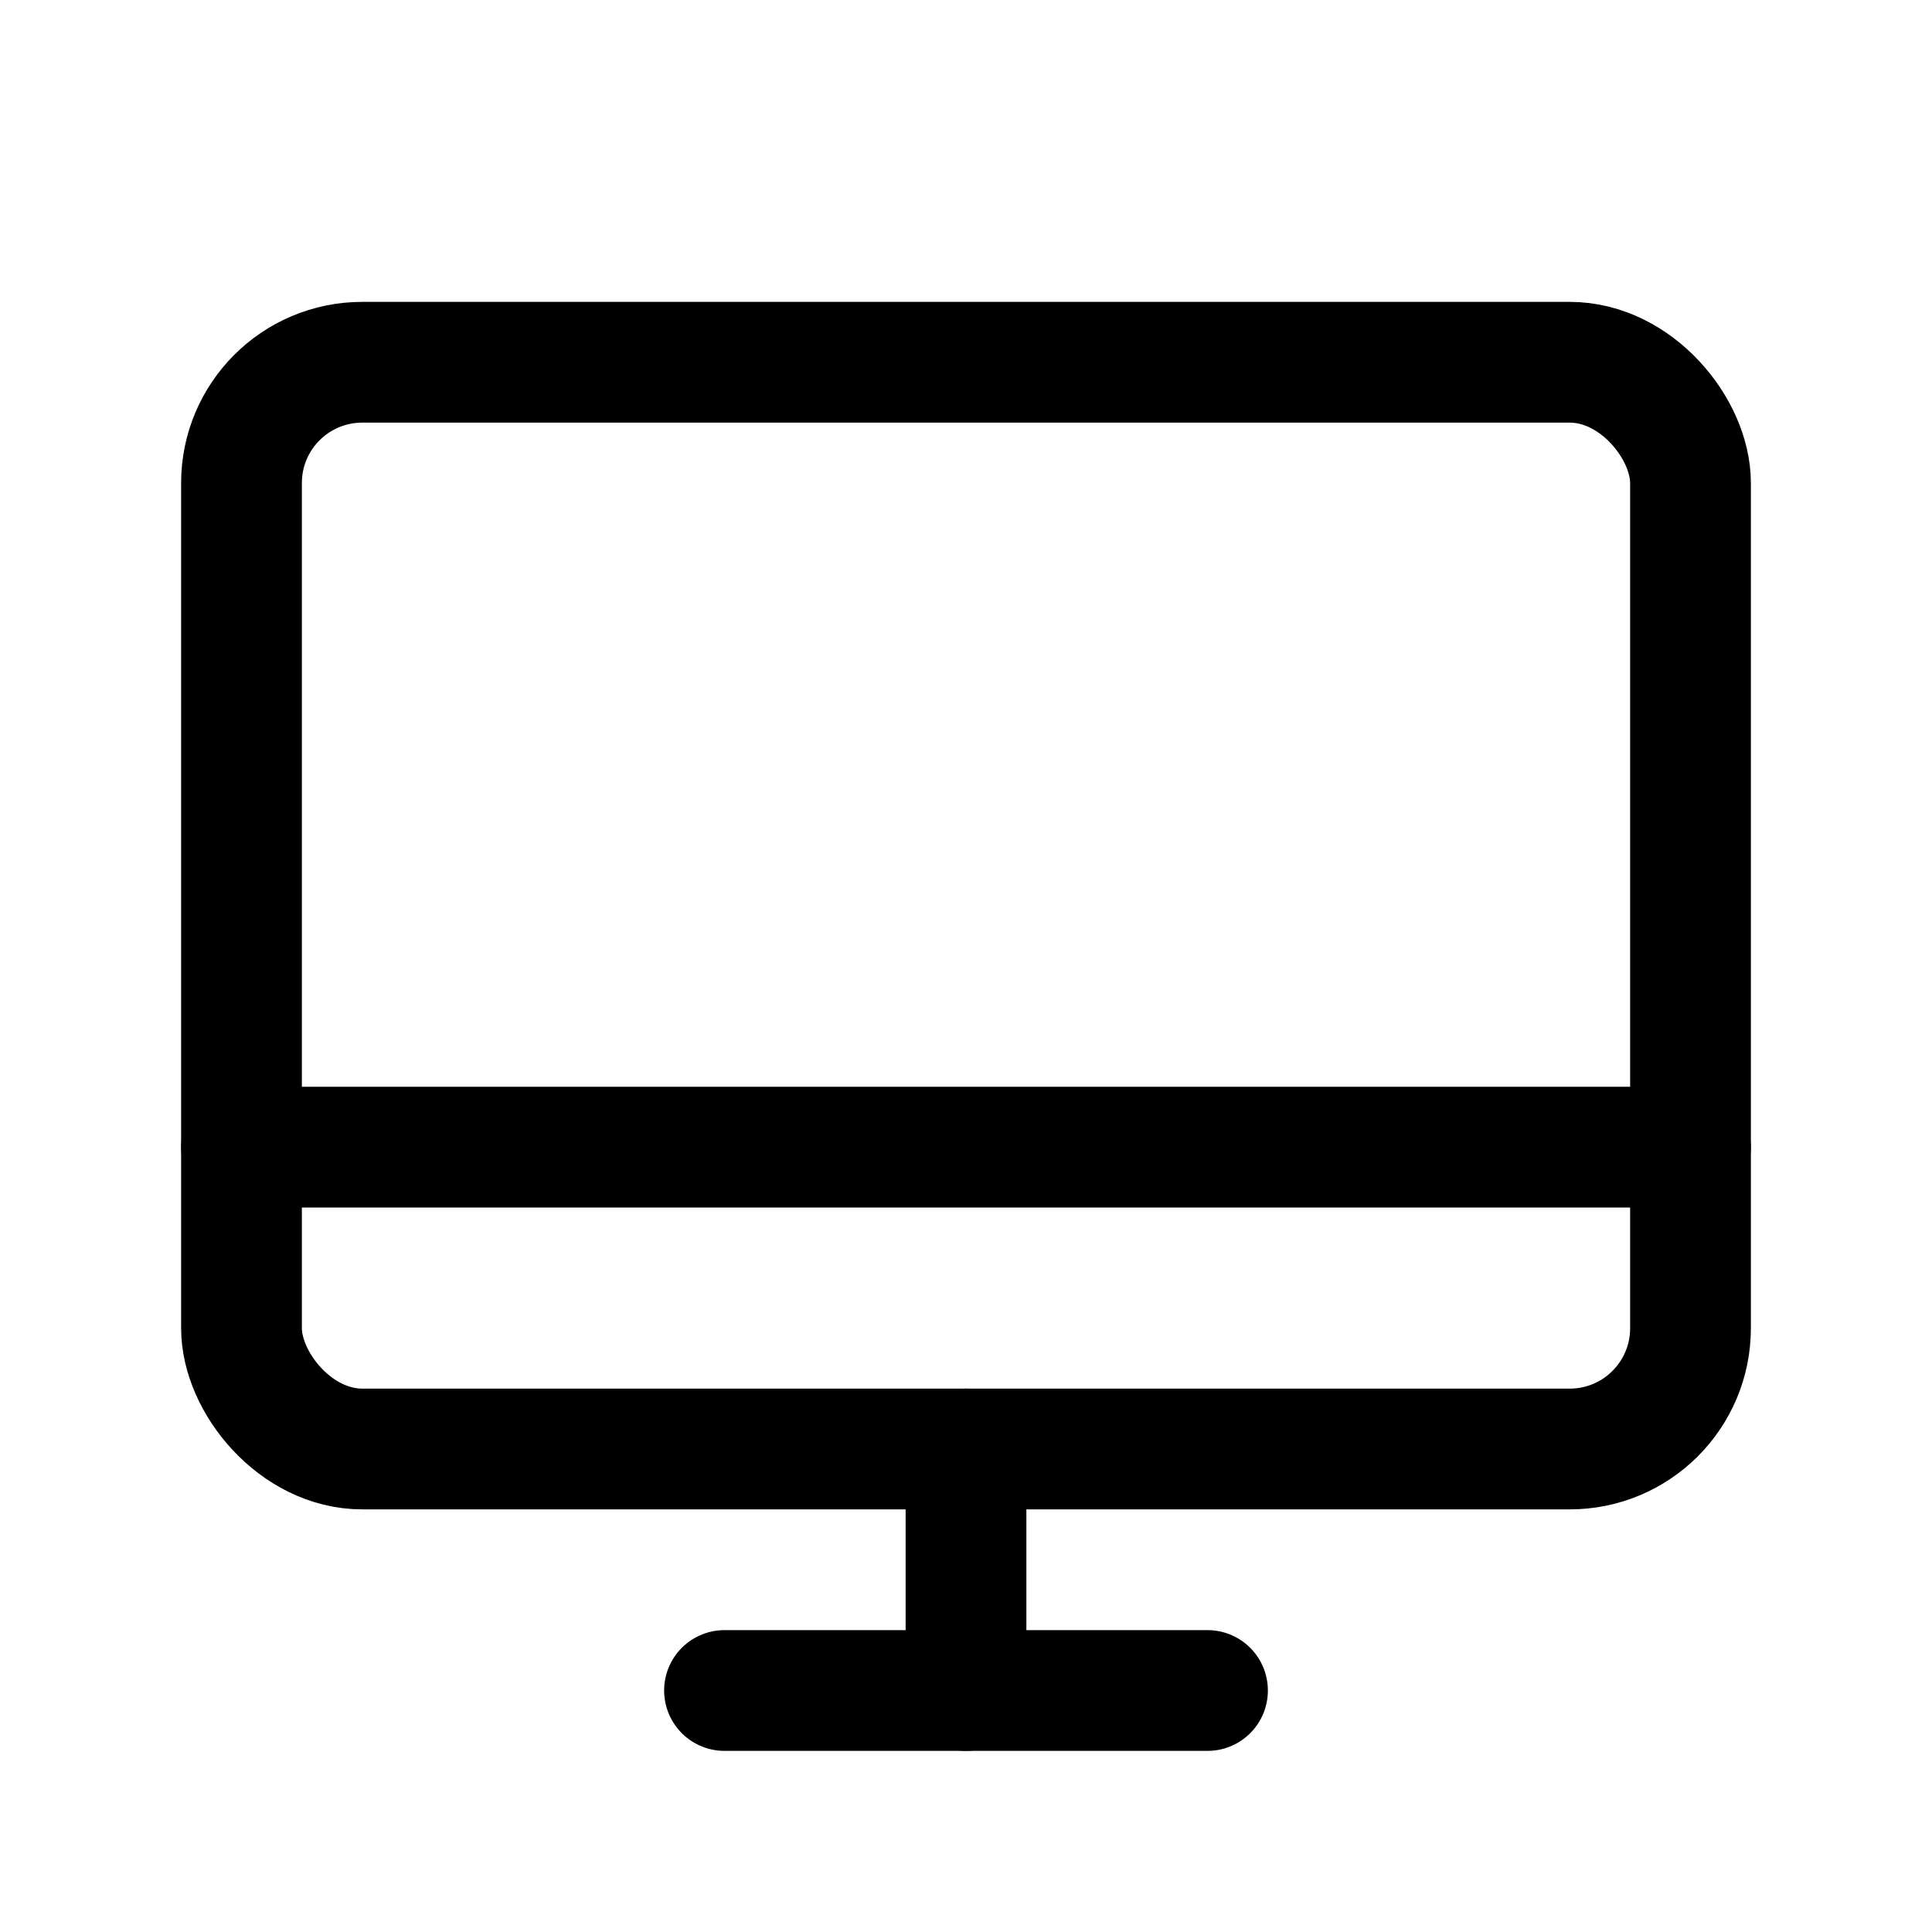 <svg xmlns="http://www.w3.org/2000/svg" width="192" height="192" fill="#000000" viewBox="0 0 256 256"><rect width="256" height="256" fill="none"></rect><rect x="32" y="48" width="192" height="144" rx="16" transform="translate(256 240) rotate(180)" fill="none" stroke="#000000" stroke-linecap="round" stroke-linejoin="round" stroke-width="16"></rect><line x1="160" y1="224" x2="96" y2="224" fill="none" stroke="#000000" stroke-linecap="round" stroke-linejoin="round" stroke-width="16"></line><line x1="32" y1="152" x2="224" y2="152" fill="none" stroke="#000000" stroke-linecap="round" stroke-linejoin="round" stroke-width="16"></line><line x1="128" y1="192" x2="128" y2="224" fill="none" stroke="#000000" stroke-linecap="round" stroke-linejoin="round" stroke-width="16"></line></svg>